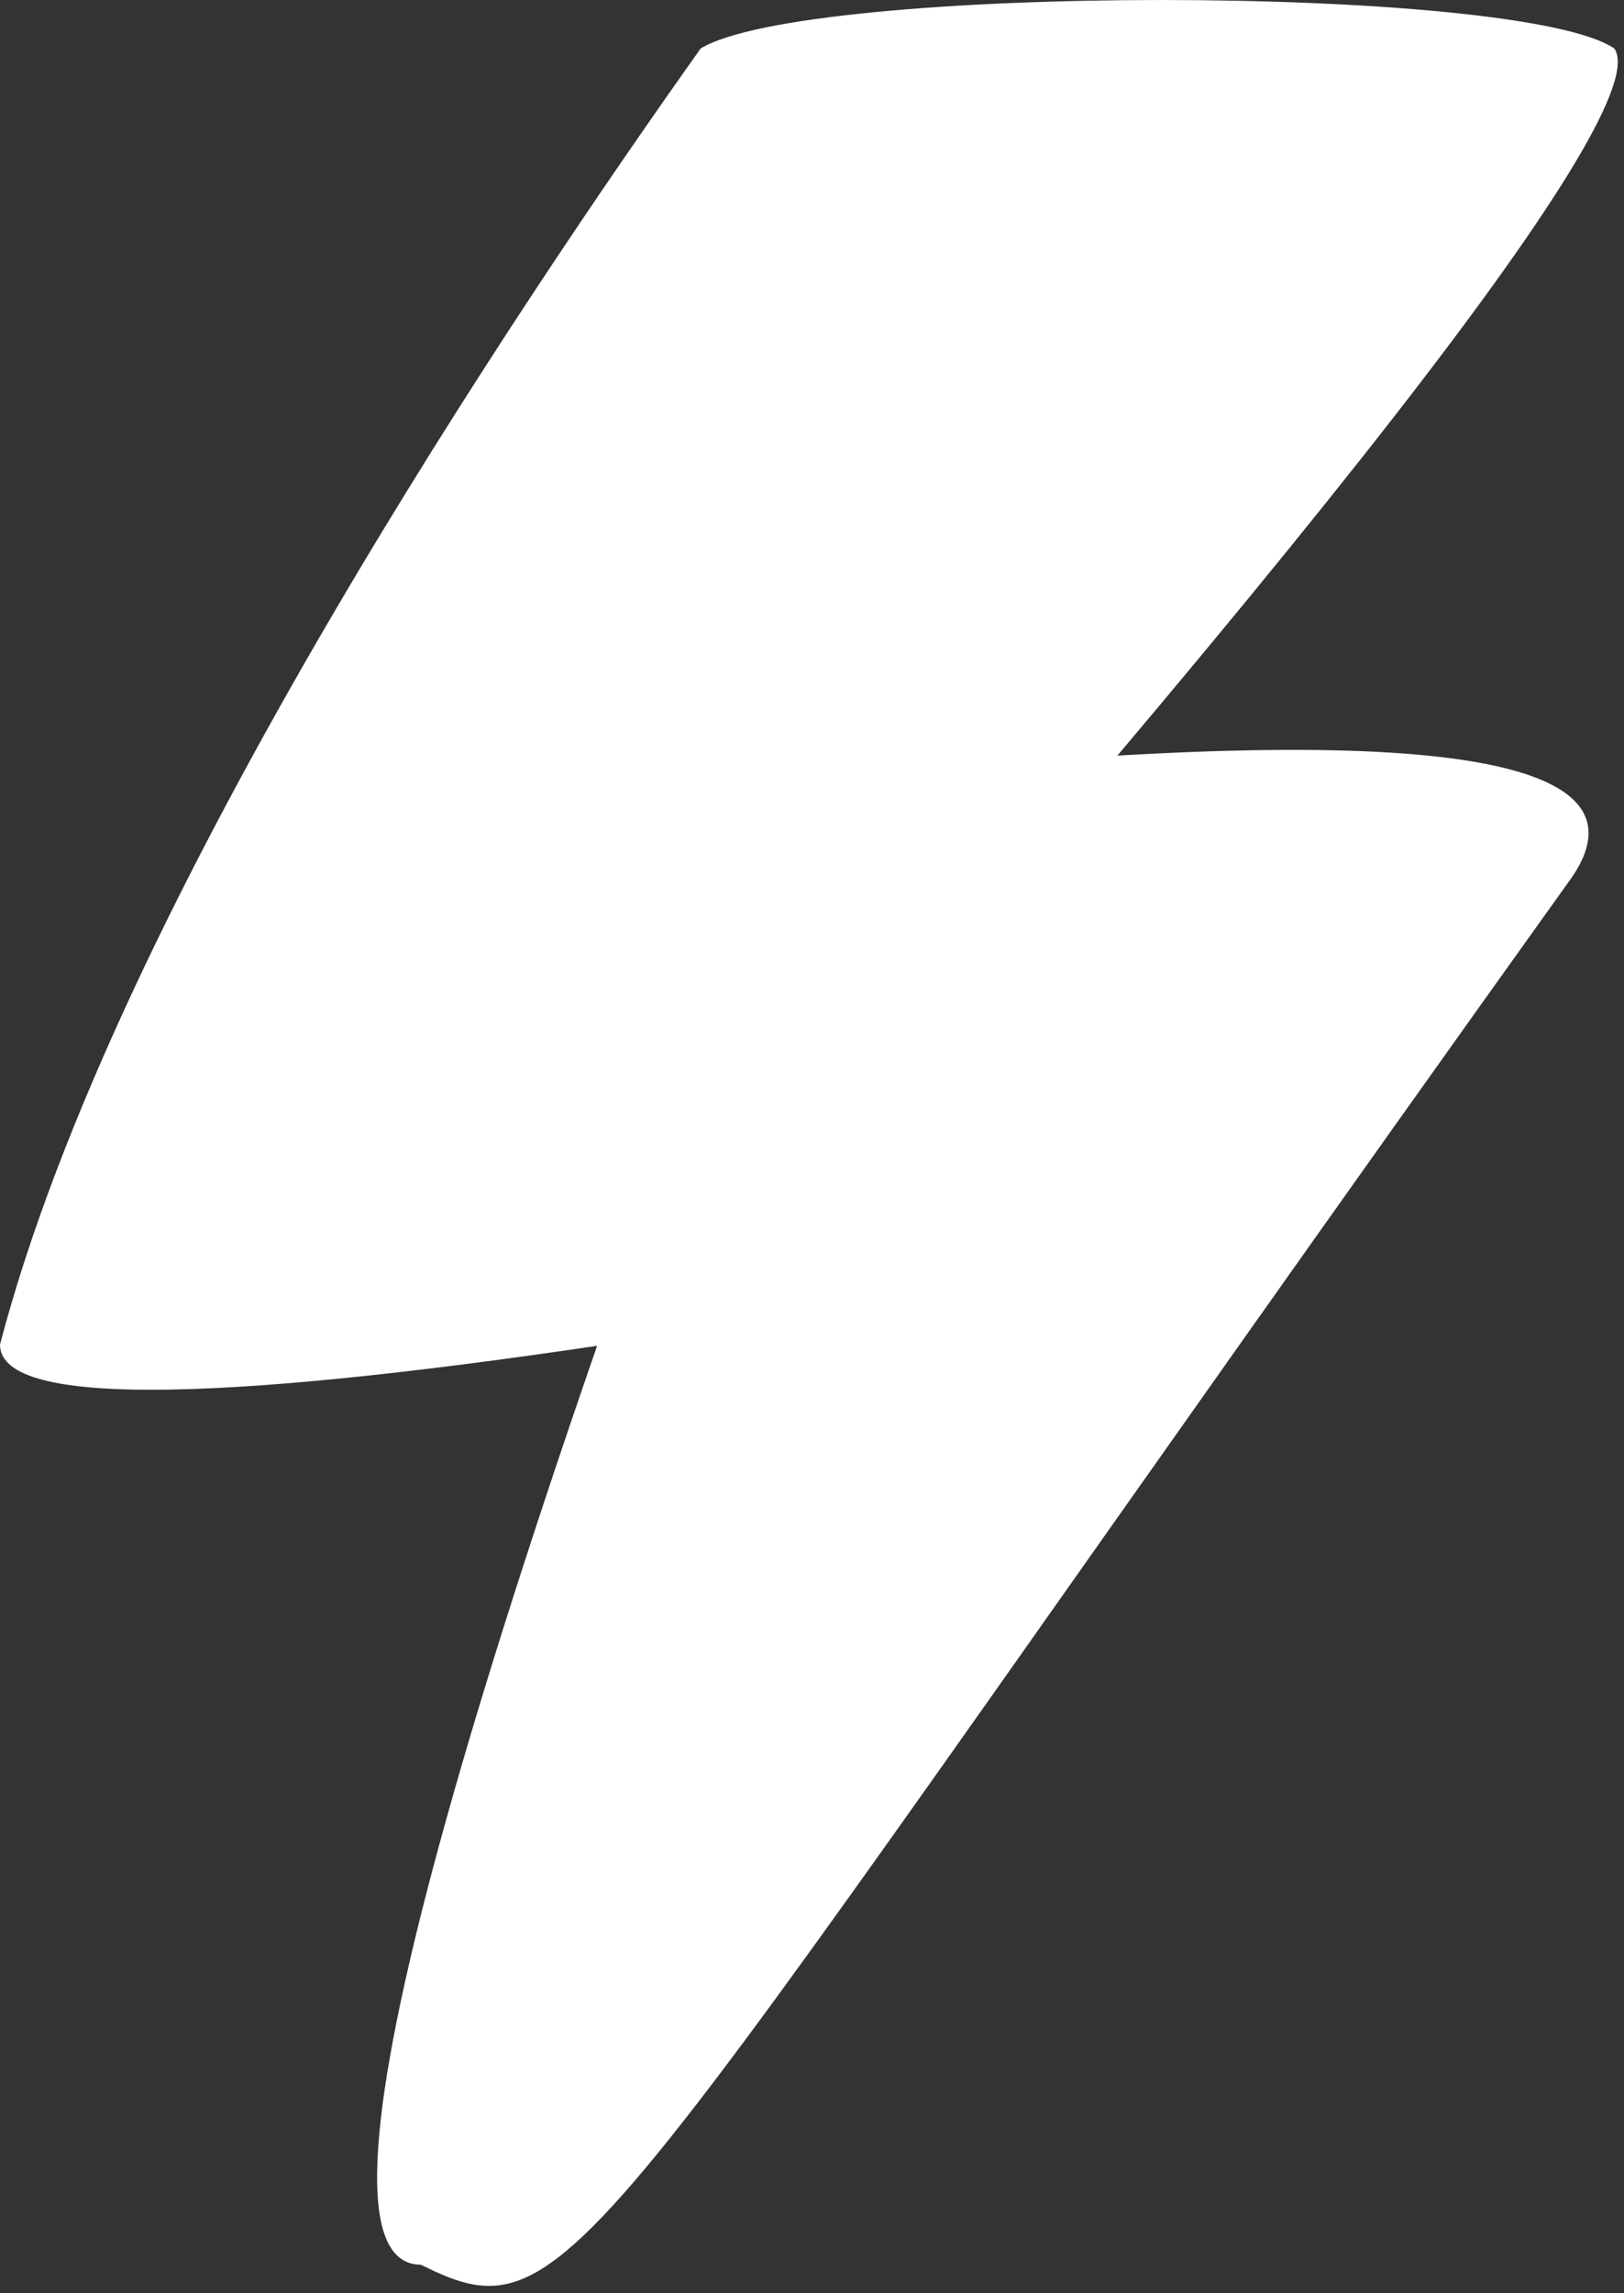
<svg width="17px" height="24px" viewBox="0 0 17 24" version="1.1" xmlns="http://www.w3.org/2000/svg" xmlns:xlink="http://www.w3.org/1999/xlink">
    <rect x="0" y="0" width="17" height="24" fill="#333333" stroke="none"/>
    <g id="Page-1" stroke="none" stroke-width="1" fill="none" fill-rule="evenodd">
        <g id="Desktop-HD" transform="translate(-60, -31)" fill="#FFFFFF">
            <g id="Logo" transform="translate(60, 31)">
                <path d="M7.335,0.507 C8.449,-0.169 15.899,-0.169 16.898,0.507 C17.34,1.131 13.819,5.653 6.335,14.072 C2.112,14.702 -1.42108547e-14,14.702 -1.42108547e-14,14.072 C1.209,9.435 5.491,3.1 7.335,0.507 Z" id="Rectangle"></path>
                <path d="M16.17,8.071 C17.428,8.071 16.097,13.239 12.178,23.577 C5.903,24.261 3.216,23.934 4.117,22.597 C14.513,8.071 14.513,7.24 16.17,8.071 Z" id="Triangle" transform="translate(10.288, 15.886) rotate(-180) translate(-10.288, -15.886) "></path>
            </g>
        </g>
    </g>
</svg>
